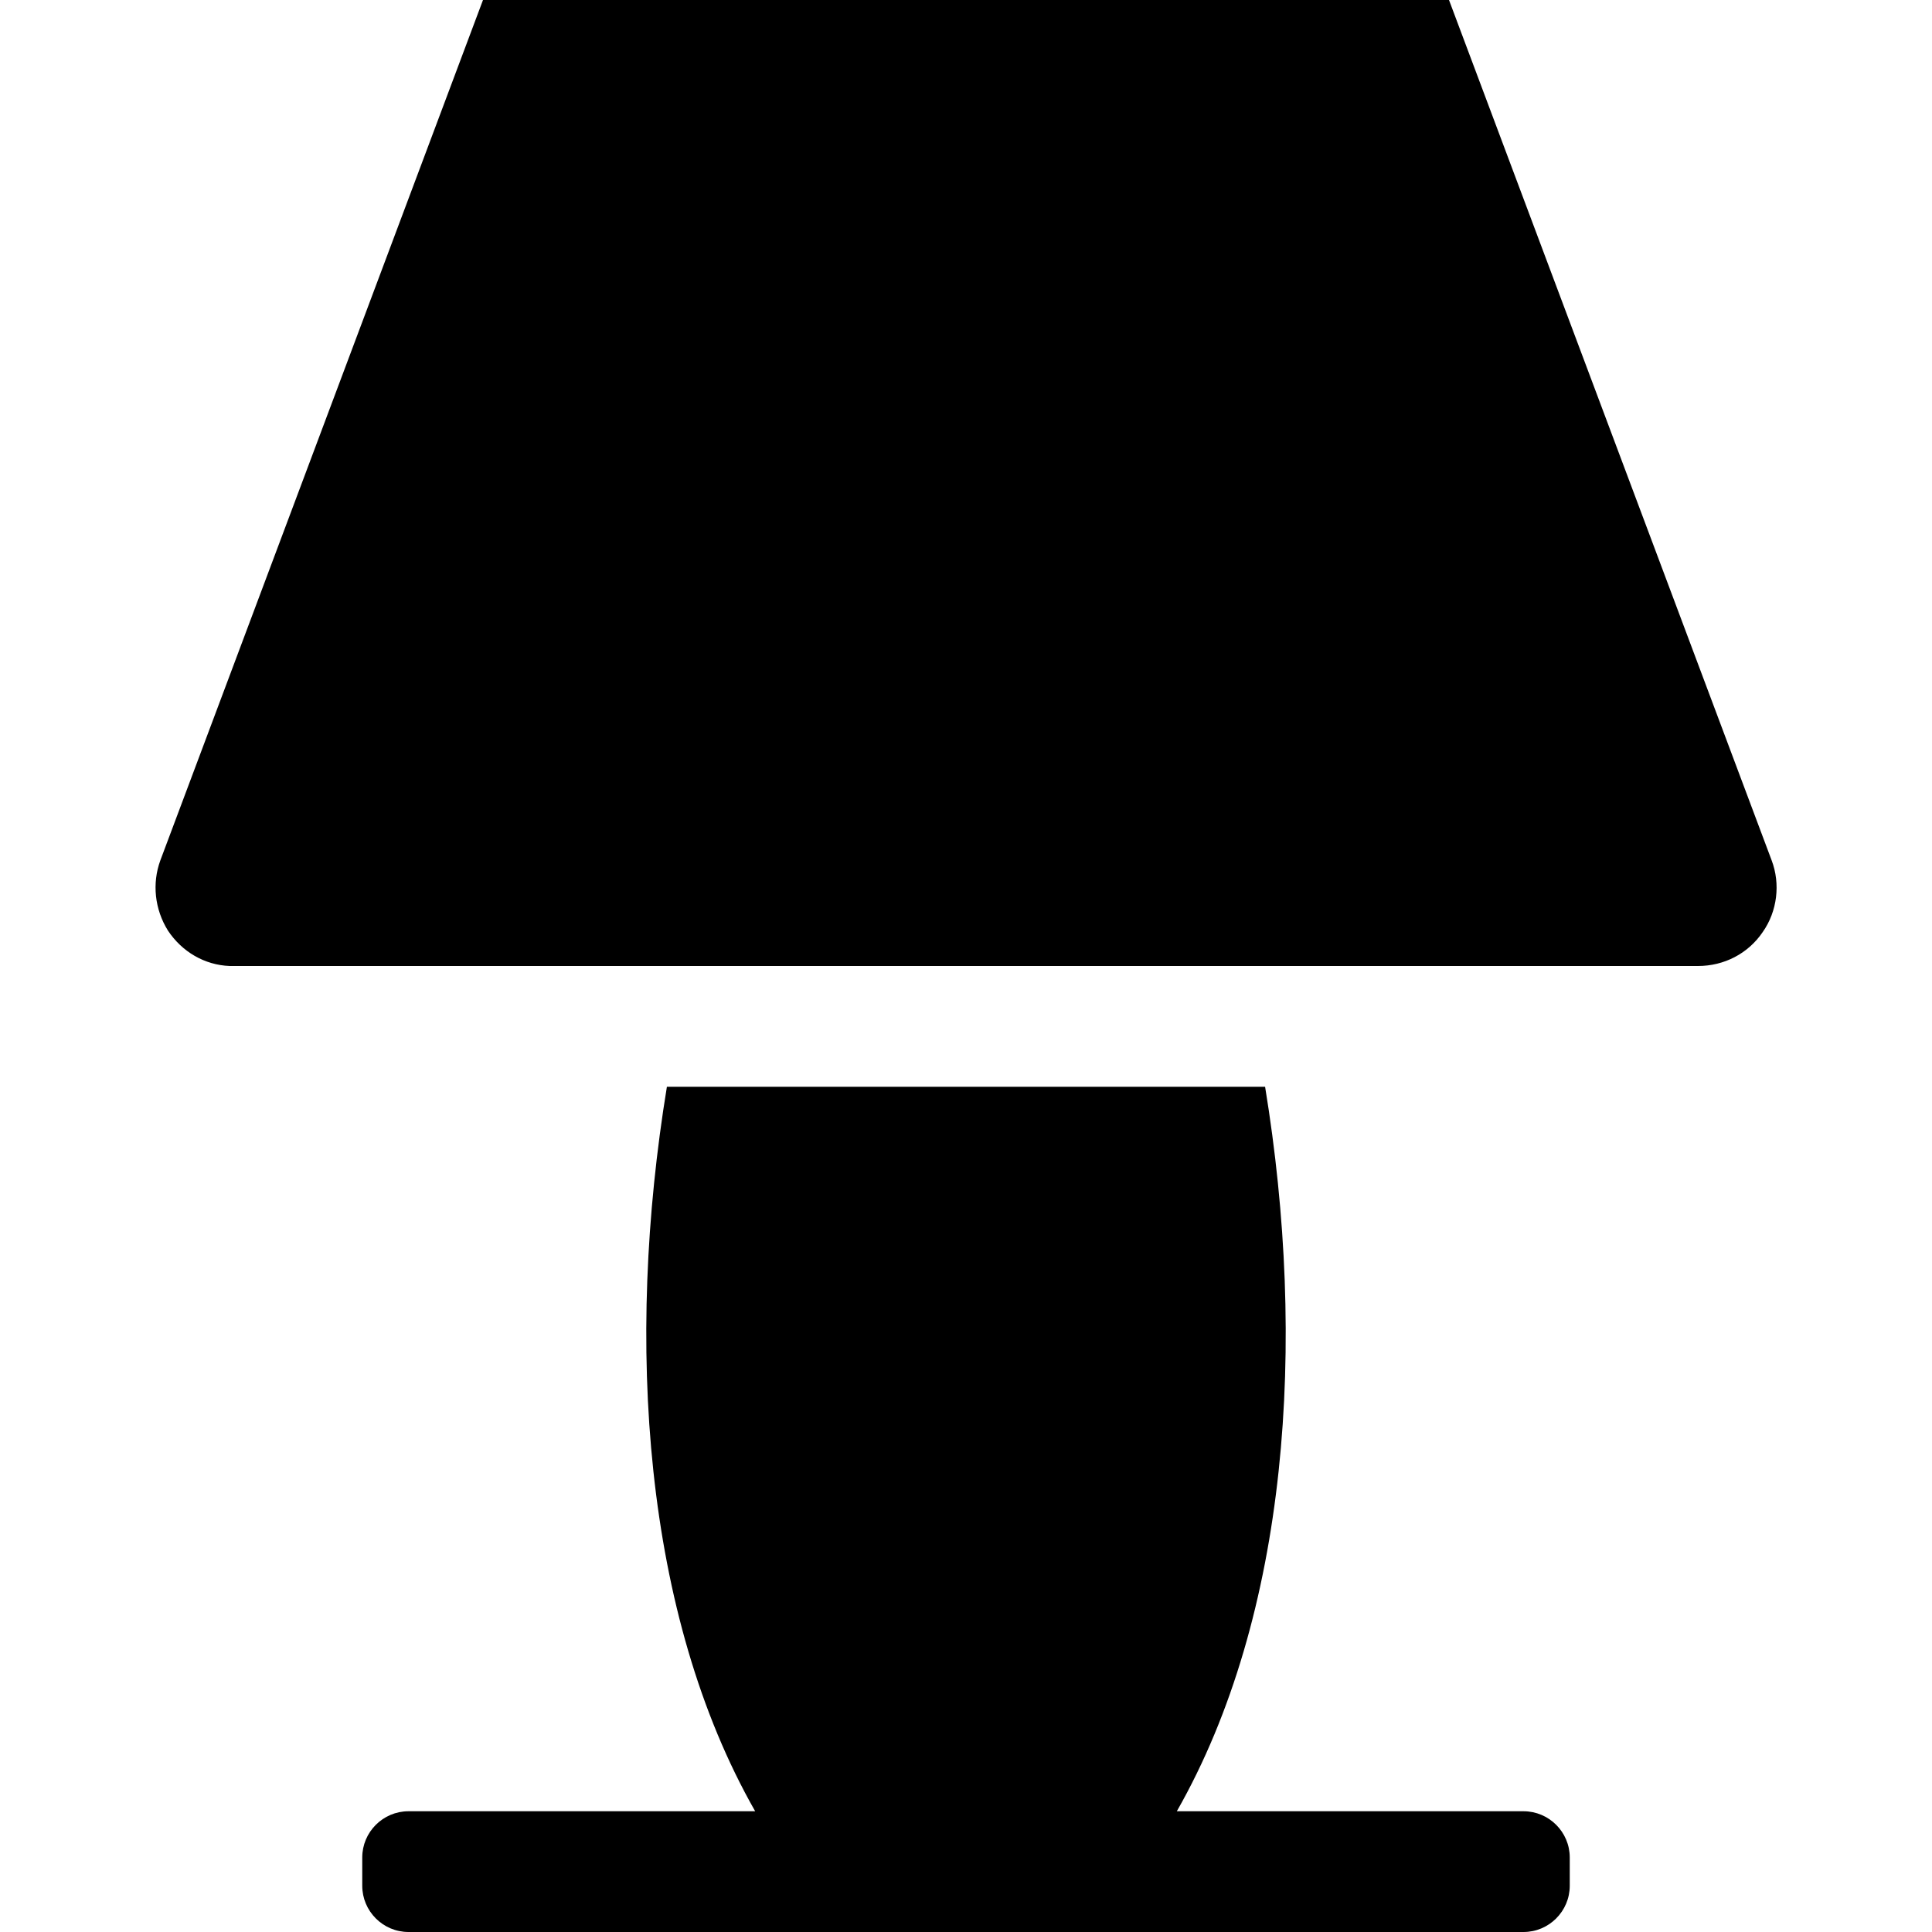 <?xml version="1.0" encoding="UTF-8"?>
<svg xmlns="http://www.w3.org/2000/svg" xmlns:xlink="http://www.w3.org/1999/xlink" width="16" height="16" viewBox="0 0 16 16" version="1.1">
<g id="surface1">
<path style=" stroke:none;fill-rule:nonzero;fill:rgb(0%,0%,0%);fill-opacity:1;" d="M 4 0 L 1.328 7.125 C 1.258 7.316 1.281 7.531 1.391 7.707 C 1.508 7.883 1.695 7.992 1.902 8 L 14.062 8 C 14.277 8 14.477 7.898 14.598 7.719 C 14.719 7.547 14.746 7.32 14.672 7.125 L 12 0 Z M 5.523 9 C 5.176 11.117 5.328 13.375 6.254 15 L 3.383 15 C 3.172 15 3 15.172 3 15.383 L 3 15.617 C 3 15.828 3.172 16 3.383 16 L 12.617 16 C 12.828 16 13 15.828 13 15.617 L 13 15.383 C 13 15.172 12.828 15 12.617 15 L 9.746 15 C 10.672 13.375 10.824 11.117 10.477 9 Z M 5.523 9 "/>
</g>
</svg>

